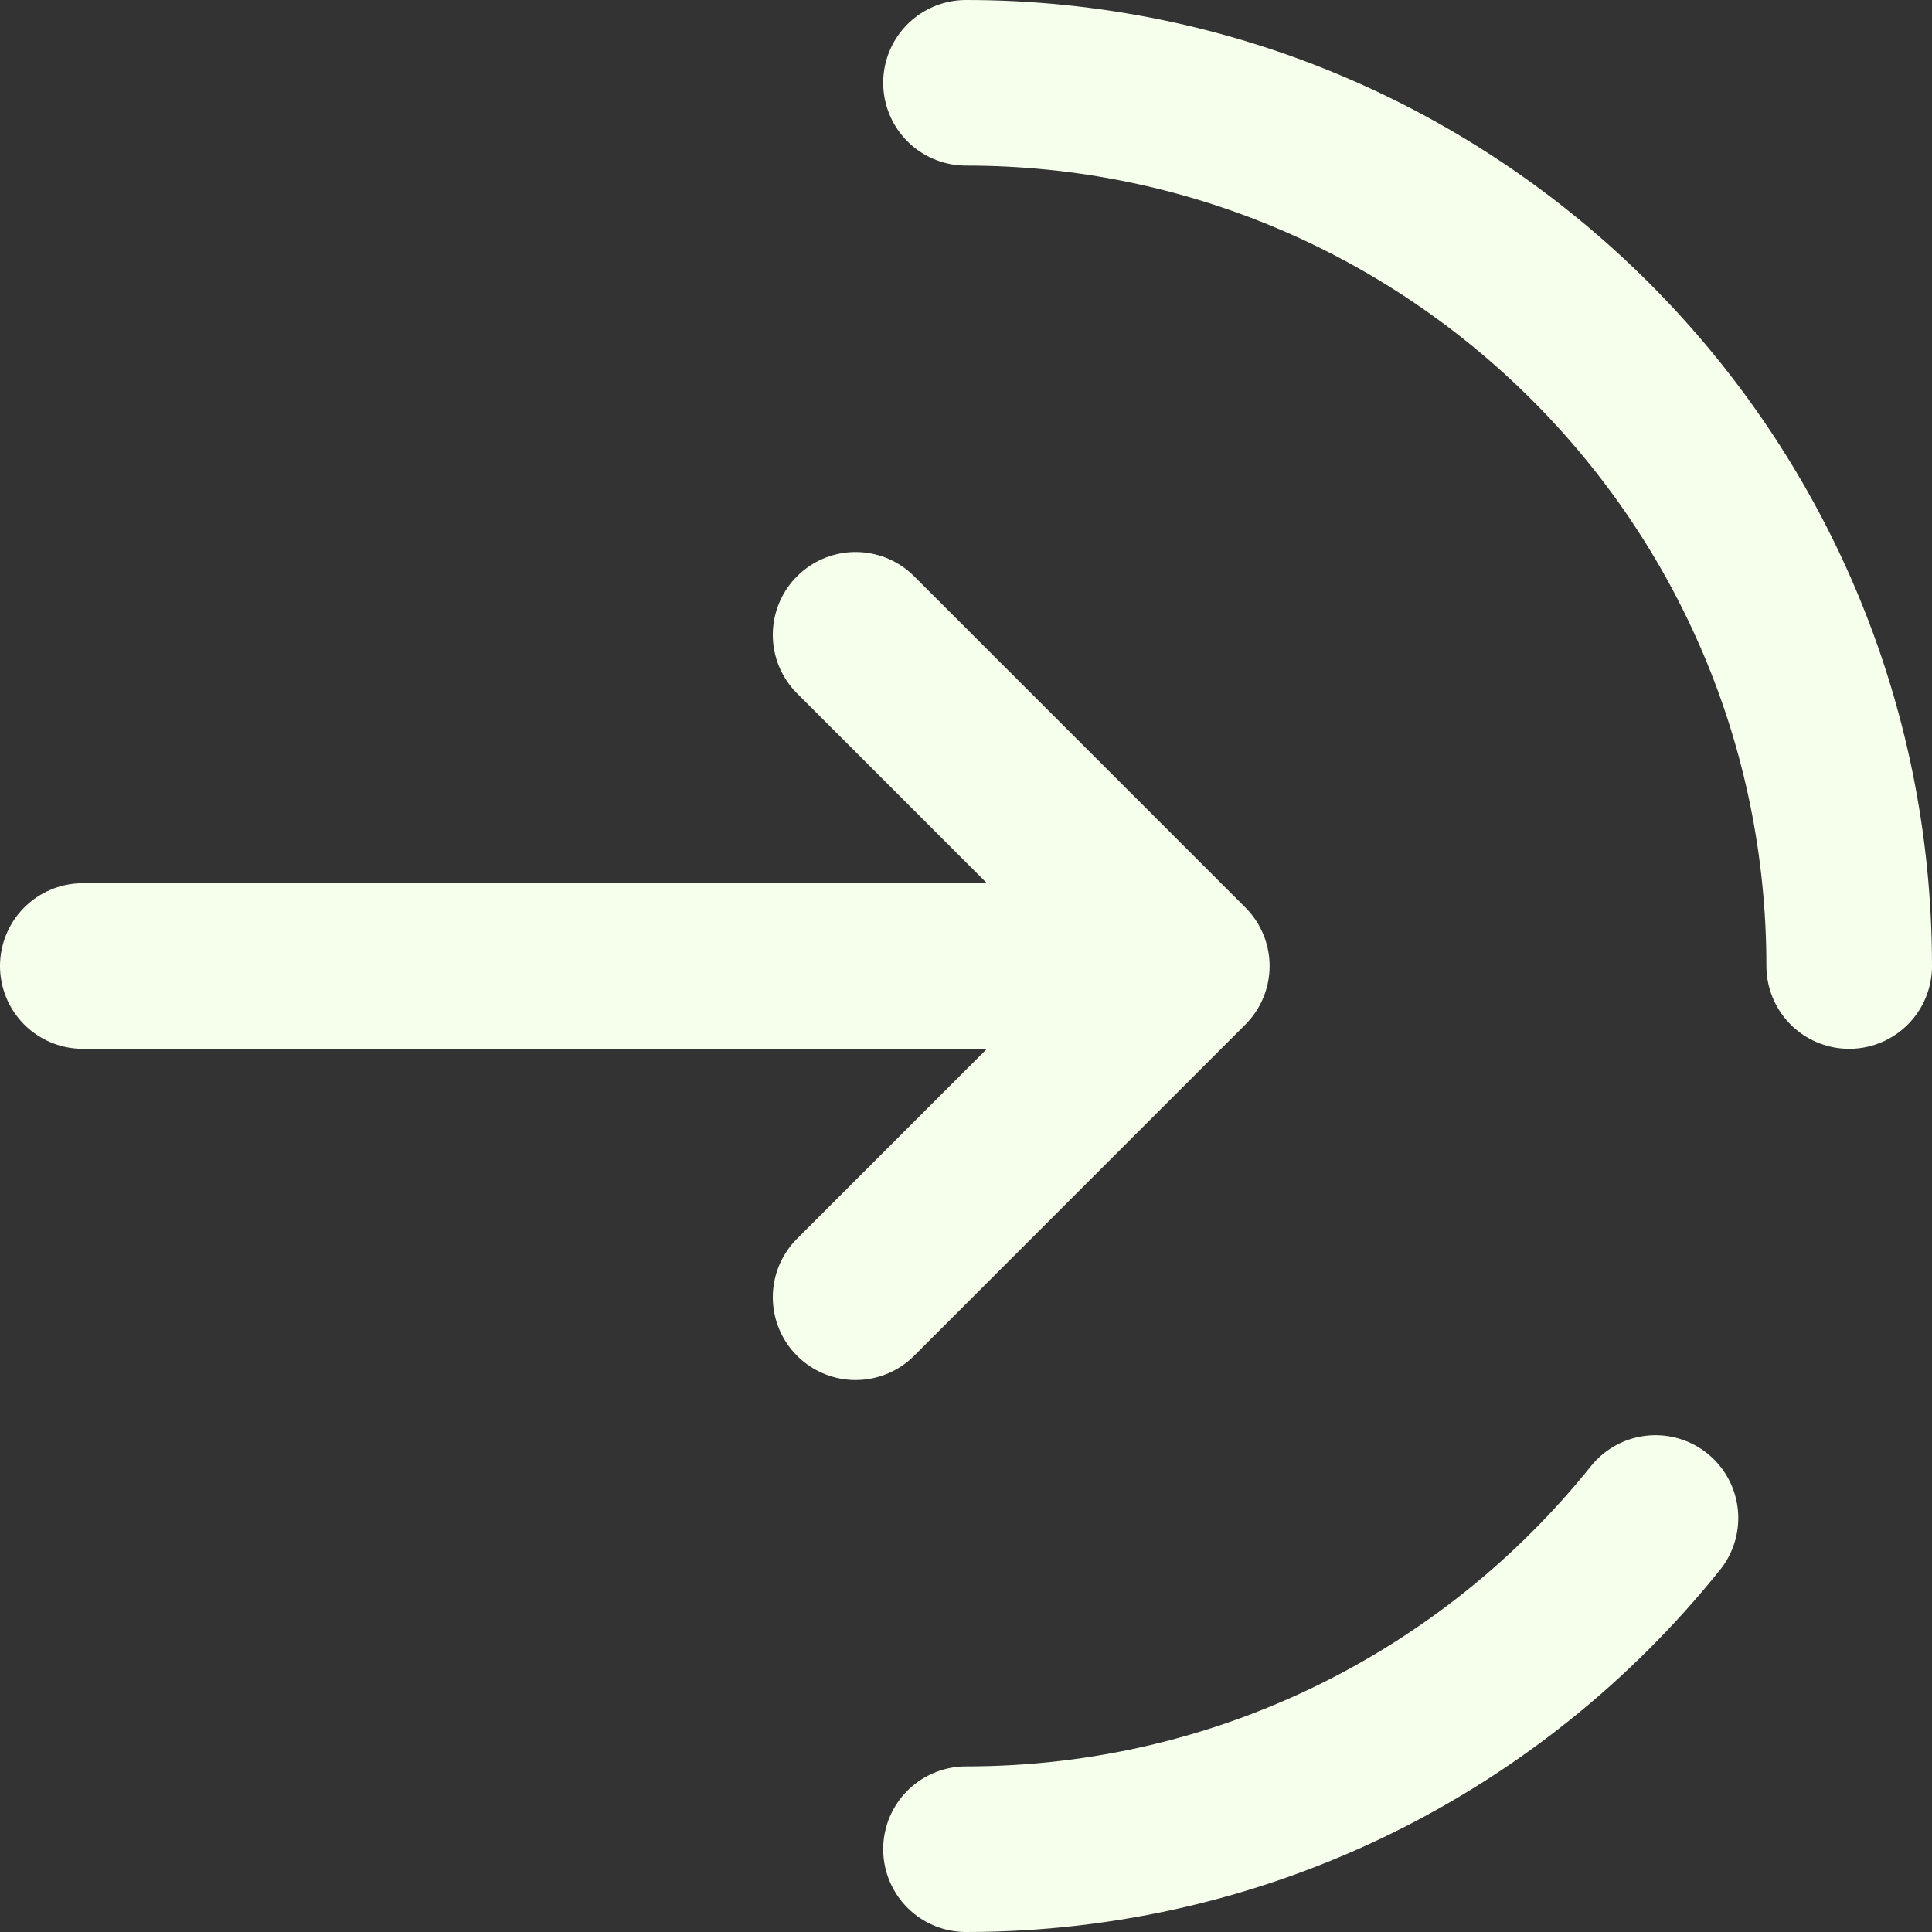 <?xml version="1.0" encoding="UTF-8"?>
<svg id="Laag_2" data-name="Laag 2" xmlns="http://www.w3.org/2000/svg" viewBox="0 0 583.33 583.33">
  <rect x="0" y="0" width="583.33" height="583.33" fill="#333333" stroke="none"/>
  <defs>
    <style>
      .cls-1 {
        stroke-linejoin: round;
      }

      .cls-1, .cls-2 {
        fill: none;
        stroke: #f5ffeb;
        stroke-linecap: round;
        stroke-width: 50px;
      }

      .cls-2 {
        stroke-miterlimit: 133.33;
      }
    </style>
  </defs>
  <g id="Laag_1-2" data-name="Laag 1">
    <g>
      <path class="cls-2" d="m558.33,291.67c0-147.28-119.39-266.67-266.67-266.67m0,533.33c84.21,0,159.31-39.04,208.18-100"/>
      <path class="cls-1" d="m25,291.67h333.33m0,0l-100-100m100,100l-100,100"/>
    </g>
  </g>
</svg>